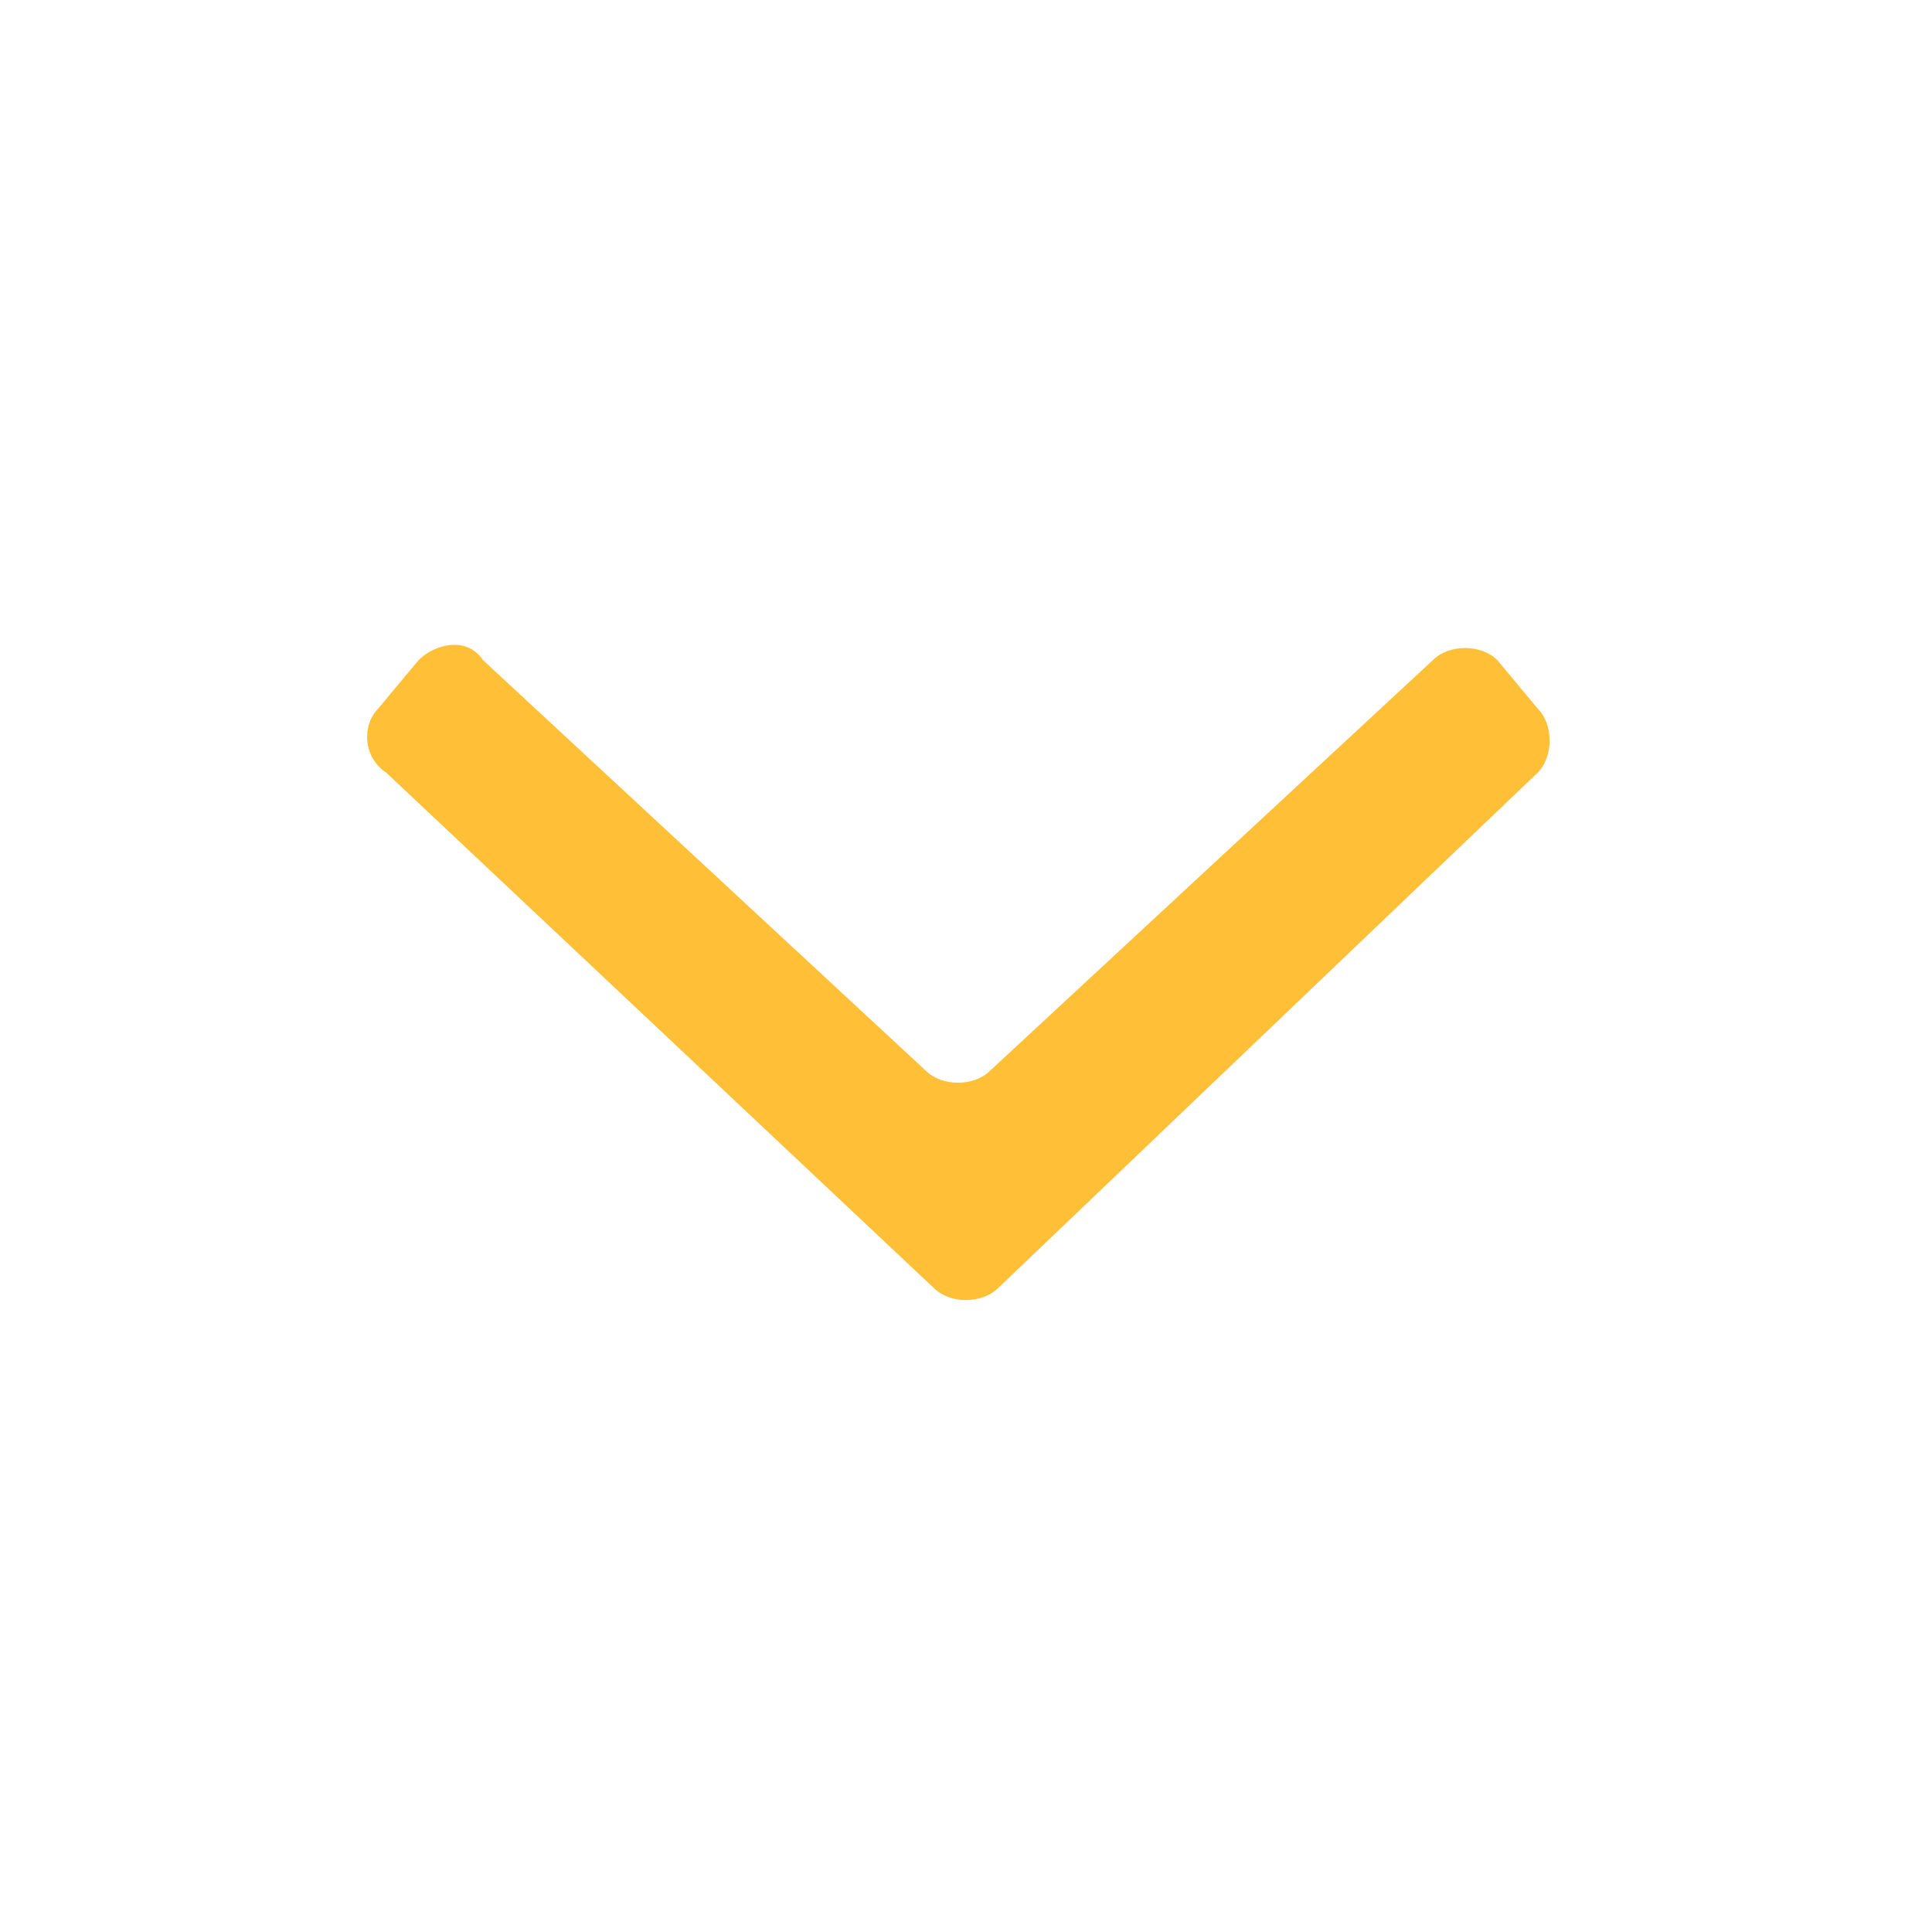 <?xml version="1.0" encoding="utf-8"?>
<!-- Generator: Adobe Illustrator 24.0.1, SVG Export Plug-In . SVG Version: 6.00 Build 0)  -->
<svg version="1.1" id="Layer_1" xmlns="http://www.w3.org/2000/svg" xmlns:xlink="http://www.w3.org/1999/xlink" x="0px" y="0px"
	 viewBox="0 0 24 24" style="enable-background:new 0 0 24 24;" xml:space="preserve">
<style type="text/css">
	.st0{fill-rule:evenodd;clip-rule:evenodd;fill:#FFC038;}
	.st1{fill:none;}
</style>
<title>ic-arrow-down</title>
<desc>Created with Sketch.</desc>
<g id="ic-arrow-down">
	<g id="ic-arrow-drop-down">
		<g id="Group_8822" transform="translate(4, 7)">
			<path id="Path_18879" class="st0" d="M7.6,9L0.8,2.6C0.5,2.4,0.5,2,0.7,1.8l0.5-0.6C1.4,1,1.8,0.9,2,1.2l5.5,5.1
				c0.2,0.2,0.6,0.2,0.8,0l5.5-5.1C14,1,14.4,1,14.6,1.2l0.5,0.6c0.2,0.2,0.2,0.6,0,0.8L8.4,9C8.2,9.2,7.8,9.2,7.6,9z"/>
		</g>
		<path id="Rectangle_4407" class="st1" d="M0.6,0h22.8C23.7,0,24,0.3,24,0.6v22.8c0,0.3-0.3,0.6-0.6,0.6H0.6C0.3,24,0,23.7,0,23.4
			V0.6C0,0.3,0.3,0,0.6,0z"/>
	</g>
</g>
</svg>
